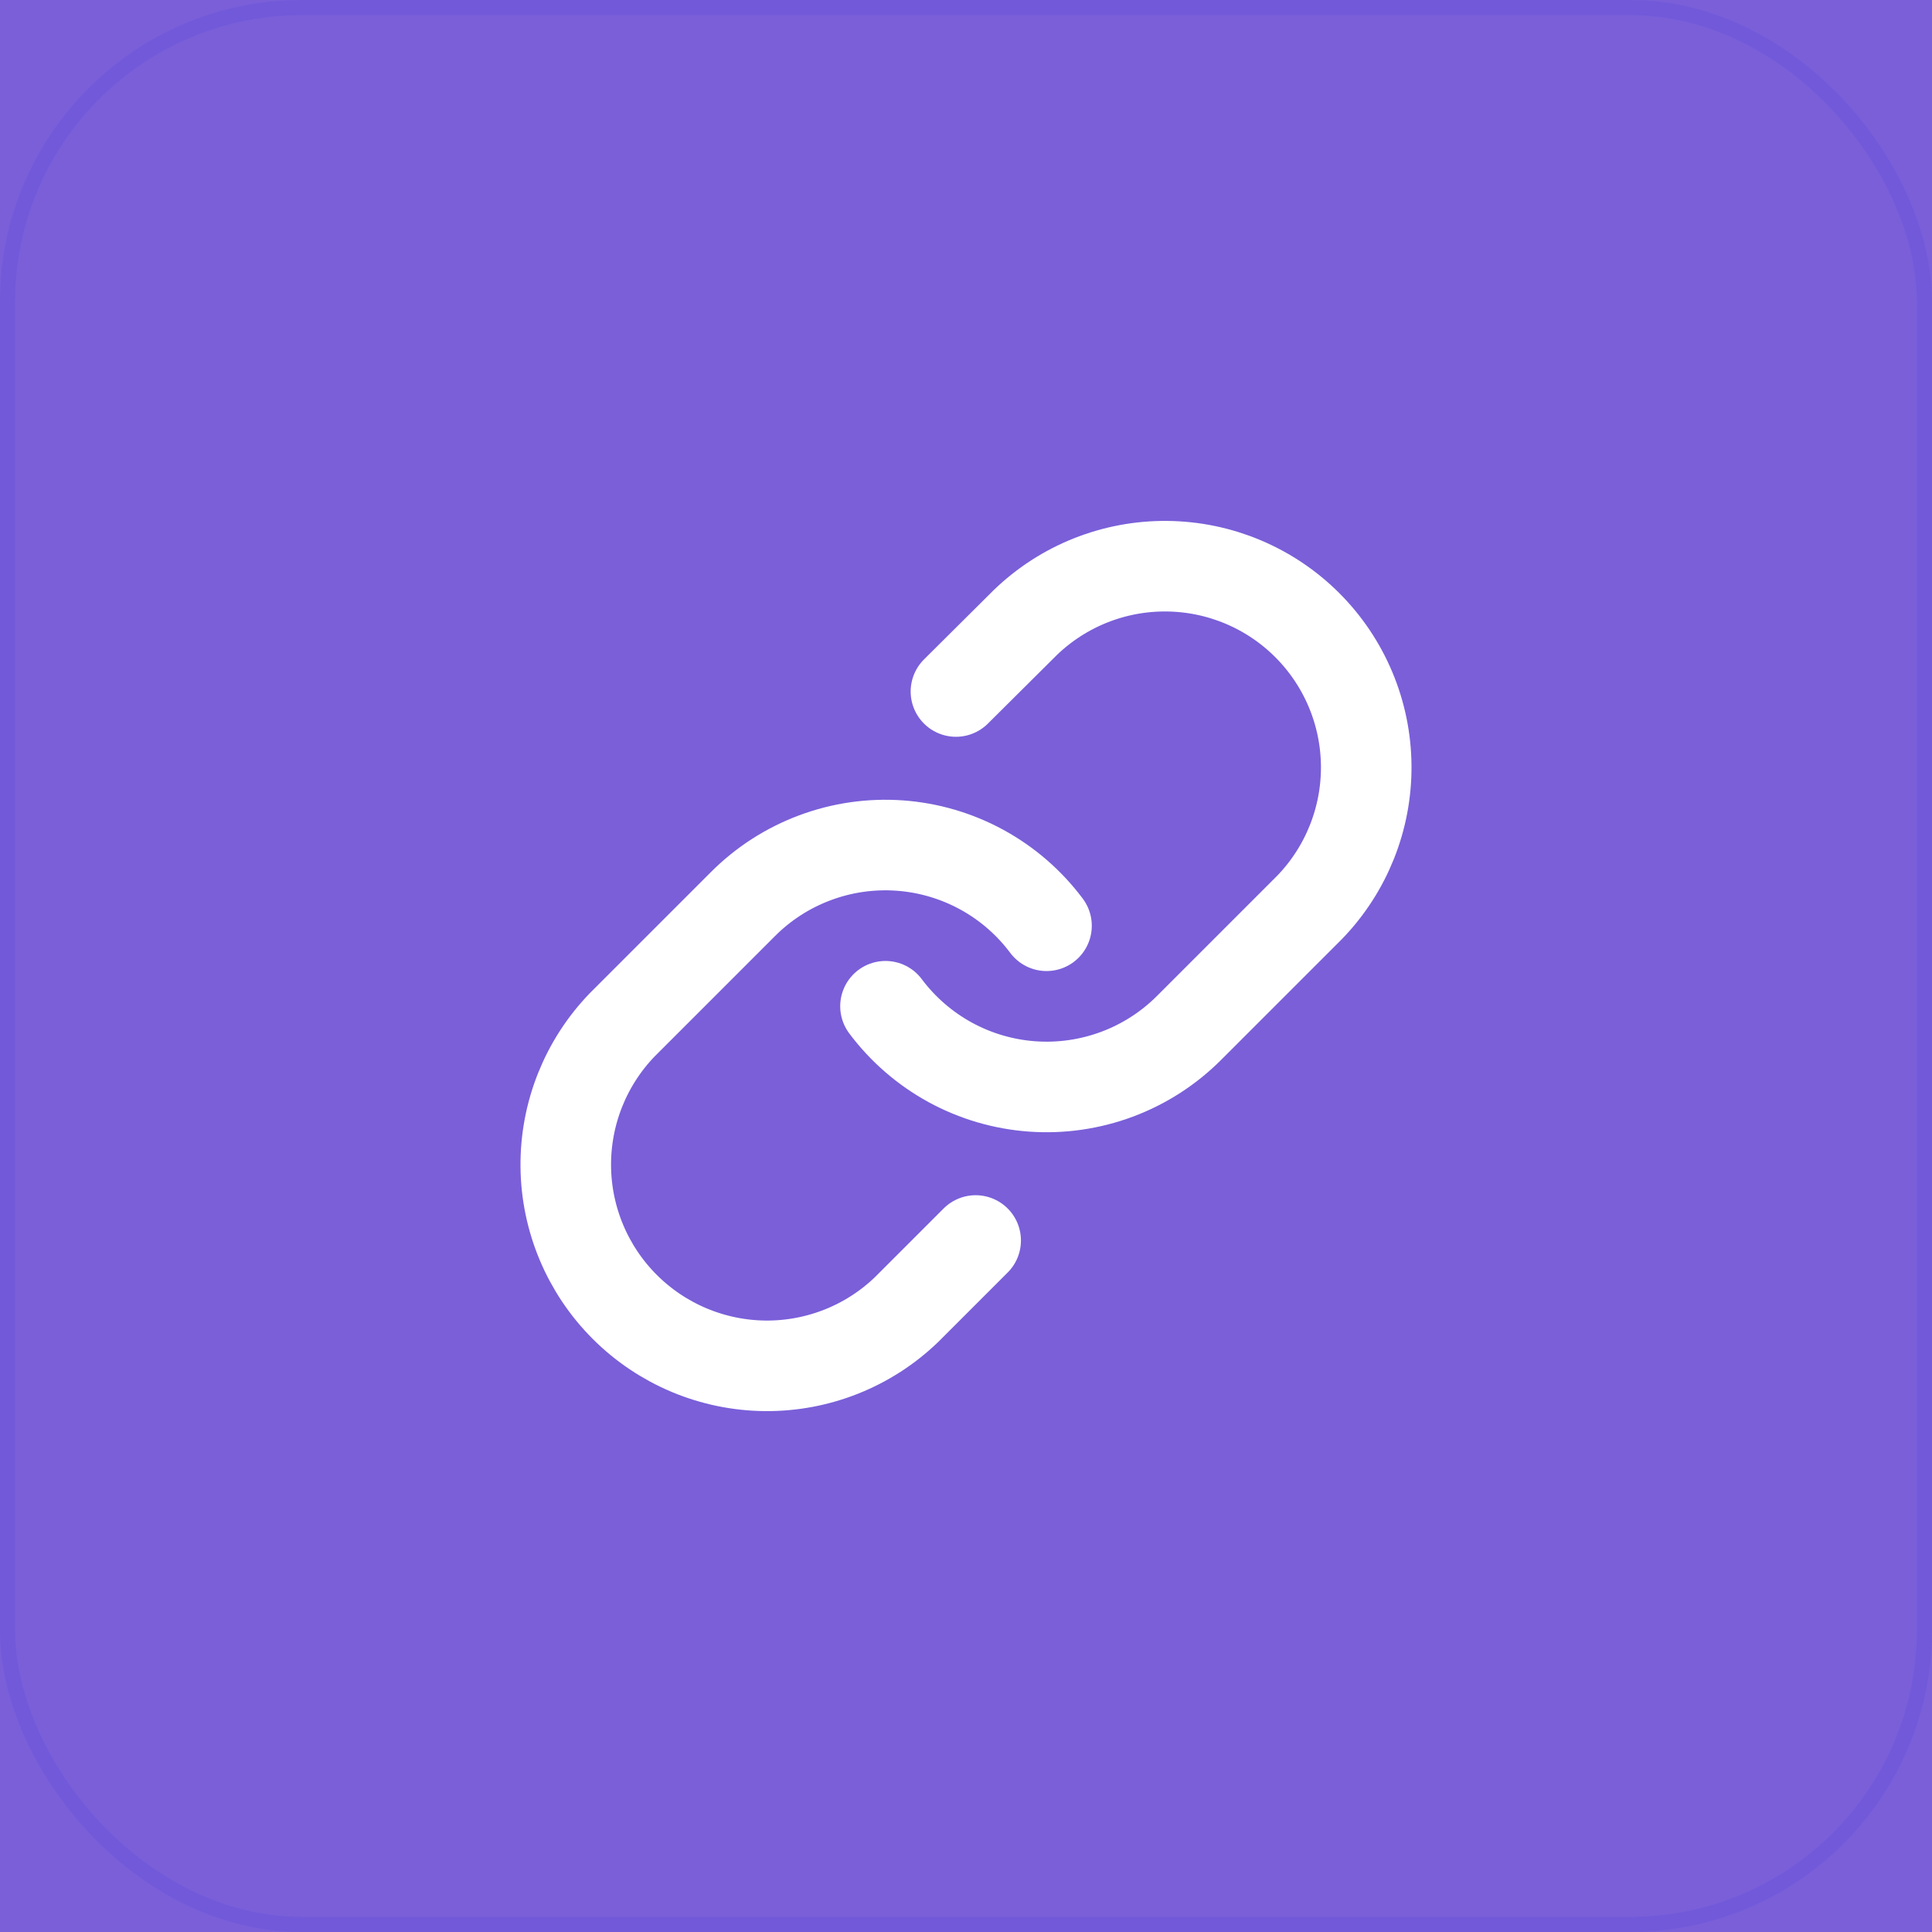 <svg width="64" height="64" viewBox="0 0 64 64" fill="none" xmlns="http://www.w3.org/2000/svg">
<rect width="64" height="64" fill="#7A5FD9"/>
<path d="M29.333 33.333C29.906 34.099 30.637 34.732 31.475 35.191C32.314 35.649 33.242 35.922 34.196 35.99C35.149 36.058 36.106 35.92 37.002 35.586C37.898 35.252 38.711 34.729 39.387 34.053L43.387 30.053C44.601 28.796 45.273 27.112 45.258 25.364C45.243 23.616 44.541 21.944 43.305 20.708C42.069 19.472 40.397 18.771 38.649 18.756C36.901 18.74 35.217 19.412 33.96 20.627L31.667 22.907" stroke="white" stroke-width="3" stroke-linecap="round" stroke-linejoin="round"/>
<path d="M34.667 30.667C34.094 29.901 33.364 29.268 32.525 28.809C31.686 28.351 30.758 28.078 29.805 28.01C28.851 27.942 27.894 28.079 26.998 28.414C26.102 28.748 25.289 29.27 24.613 29.947L20.613 33.947C19.399 35.204 18.727 36.888 18.742 38.636C18.757 40.384 19.459 42.056 20.695 43.292C21.931 44.528 23.603 45.229 25.351 45.245C27.099 45.26 28.783 44.588 30.04 43.373L32.32 41.093" stroke="white" stroke-width="3" stroke-linecap="round" stroke-linejoin="round"/>
<rect x="0.25" y="0.25" width="63.5" height="63.5" rx="9.75" stroke="#5B48D9" stroke-opacity="0.25" stroke-width="0.5"/>
</svg>
